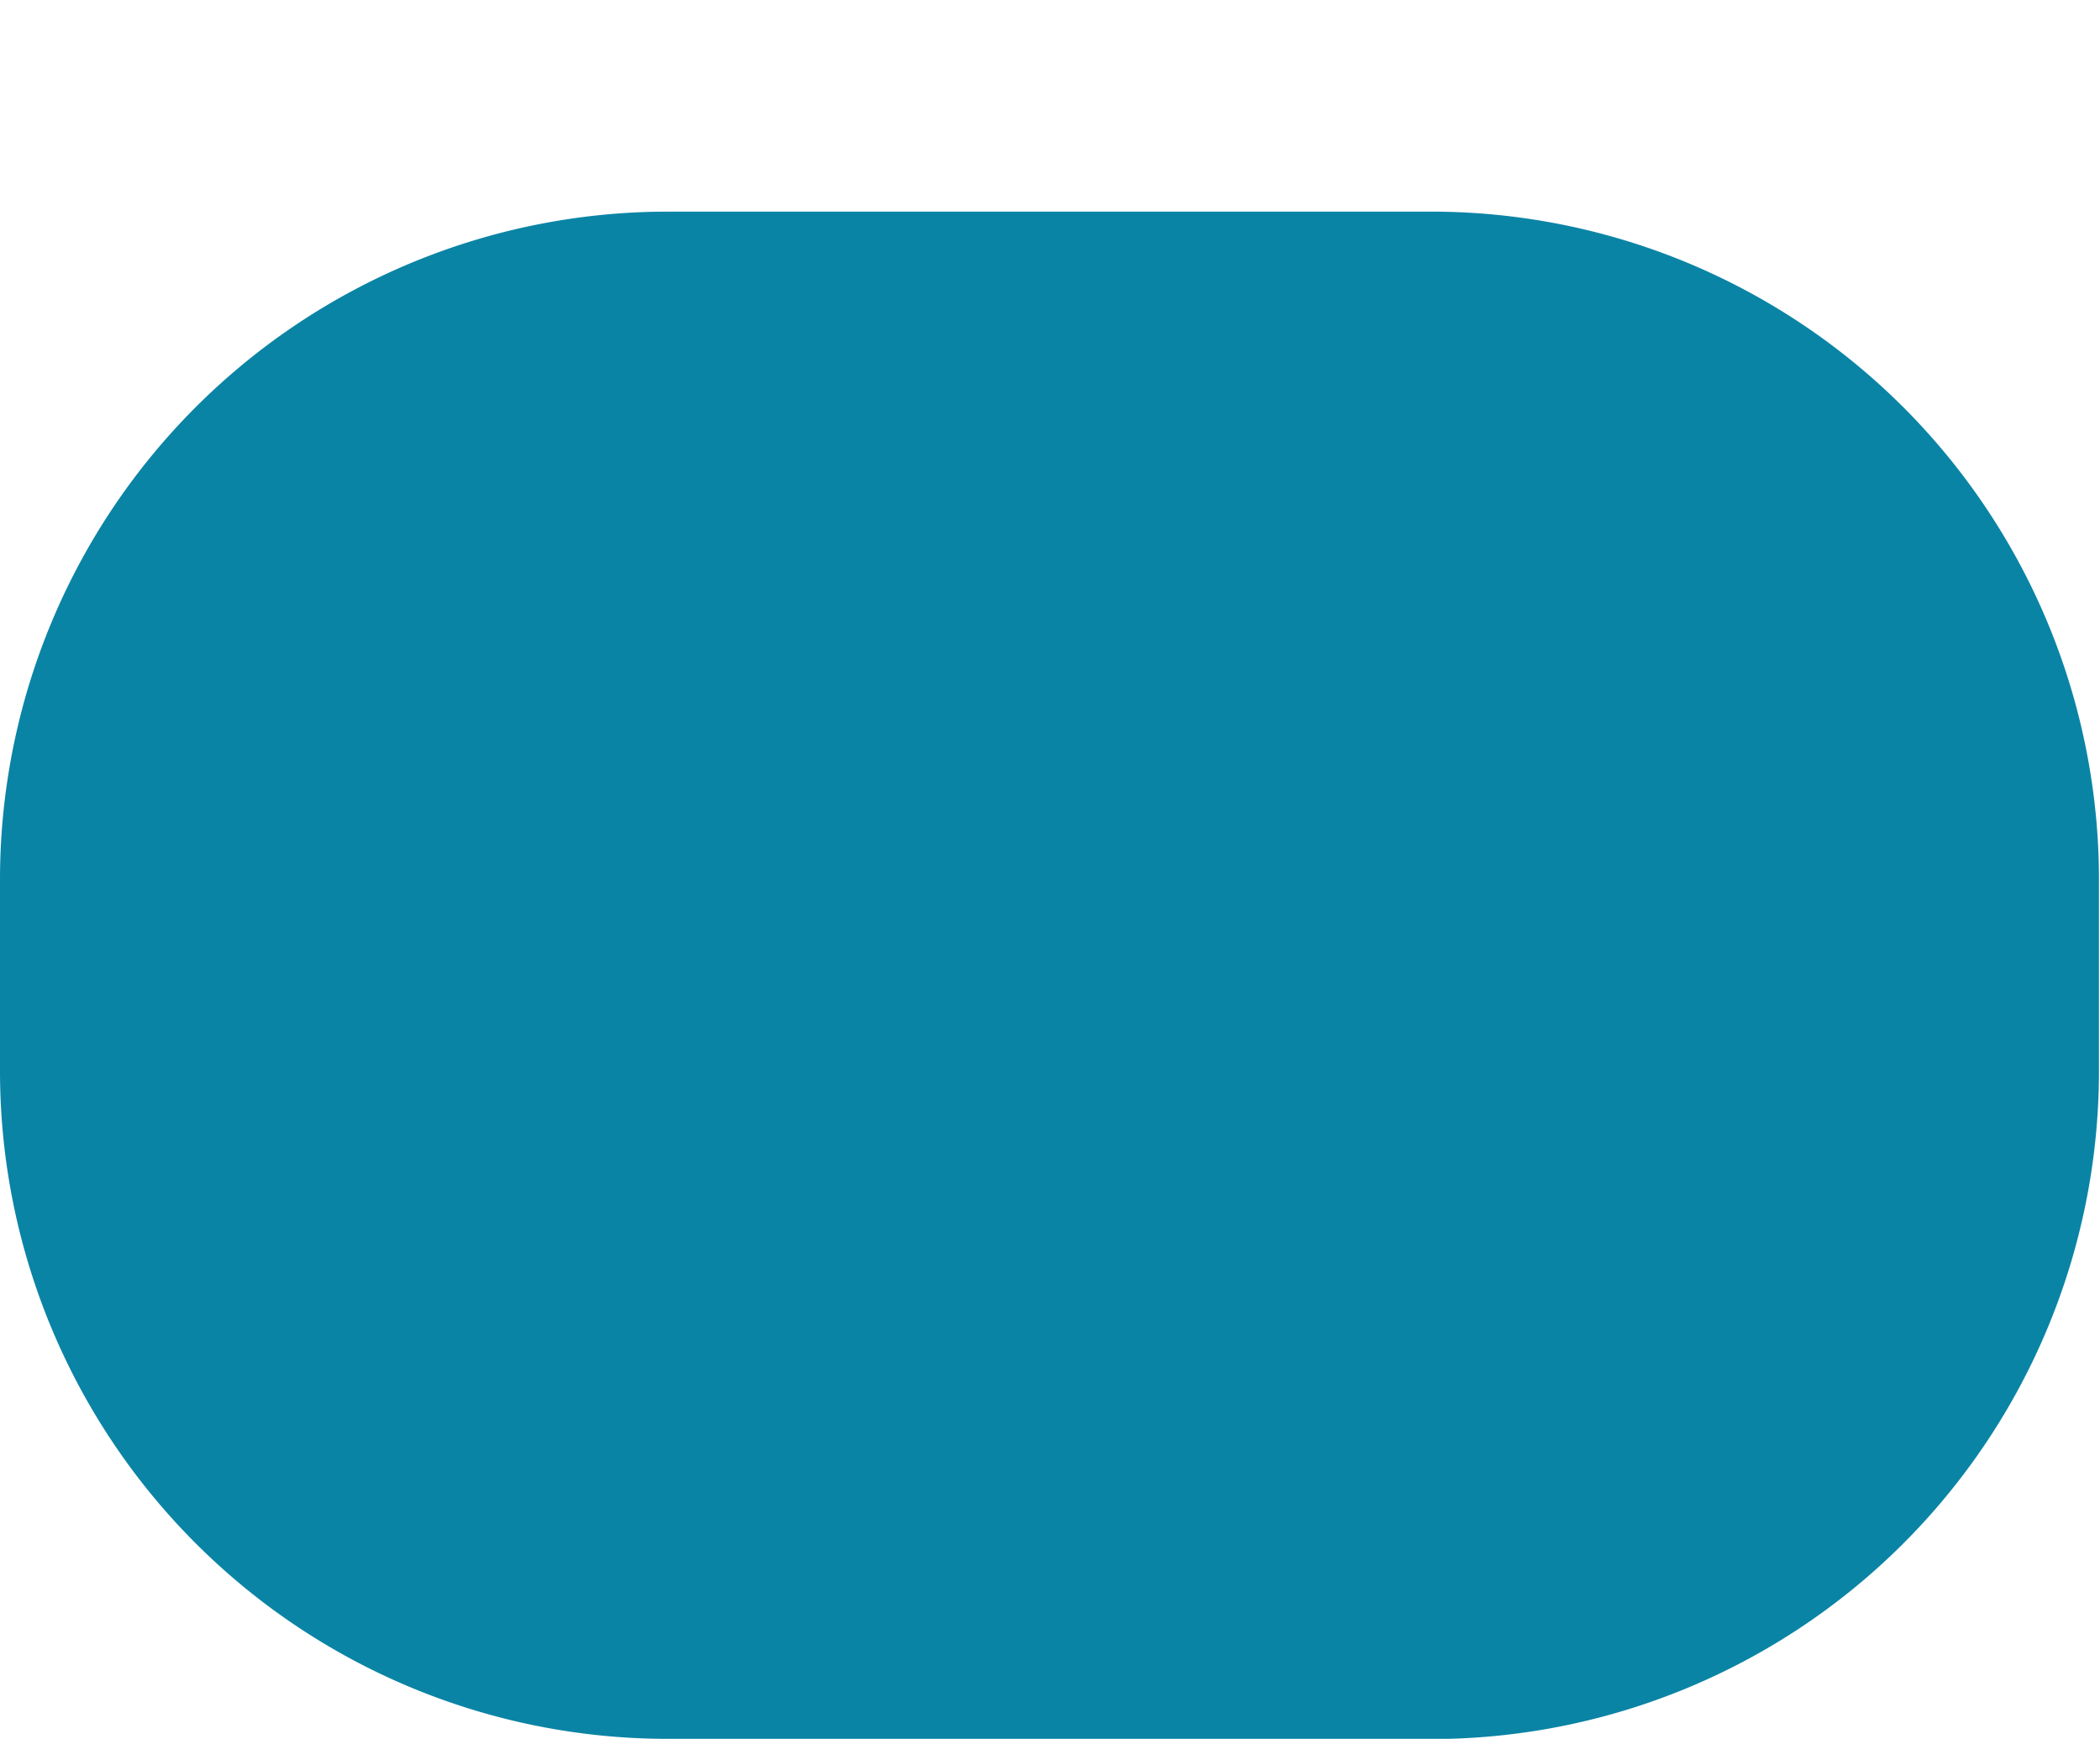 <svg id="Calque_1" data-name="Calque 1" xmlns="http://www.w3.org/2000/svg" viewBox="0 0 201.95 167.2"><defs><style>.cls-1{fill:#0a84a5;}</style></defs><title>bouton_go_bas</title><path class="cls-1" d="M137.63,167.2H64.22A64.22,64.22,0,0,1,0,103V84.57A64.22,64.22,0,0,1,64.22,20.35h73.41a64.22,64.22,0,0,1,64.22,64.22V103a64.22,64.22,0,0,1-64.22,64.22"/></svg>